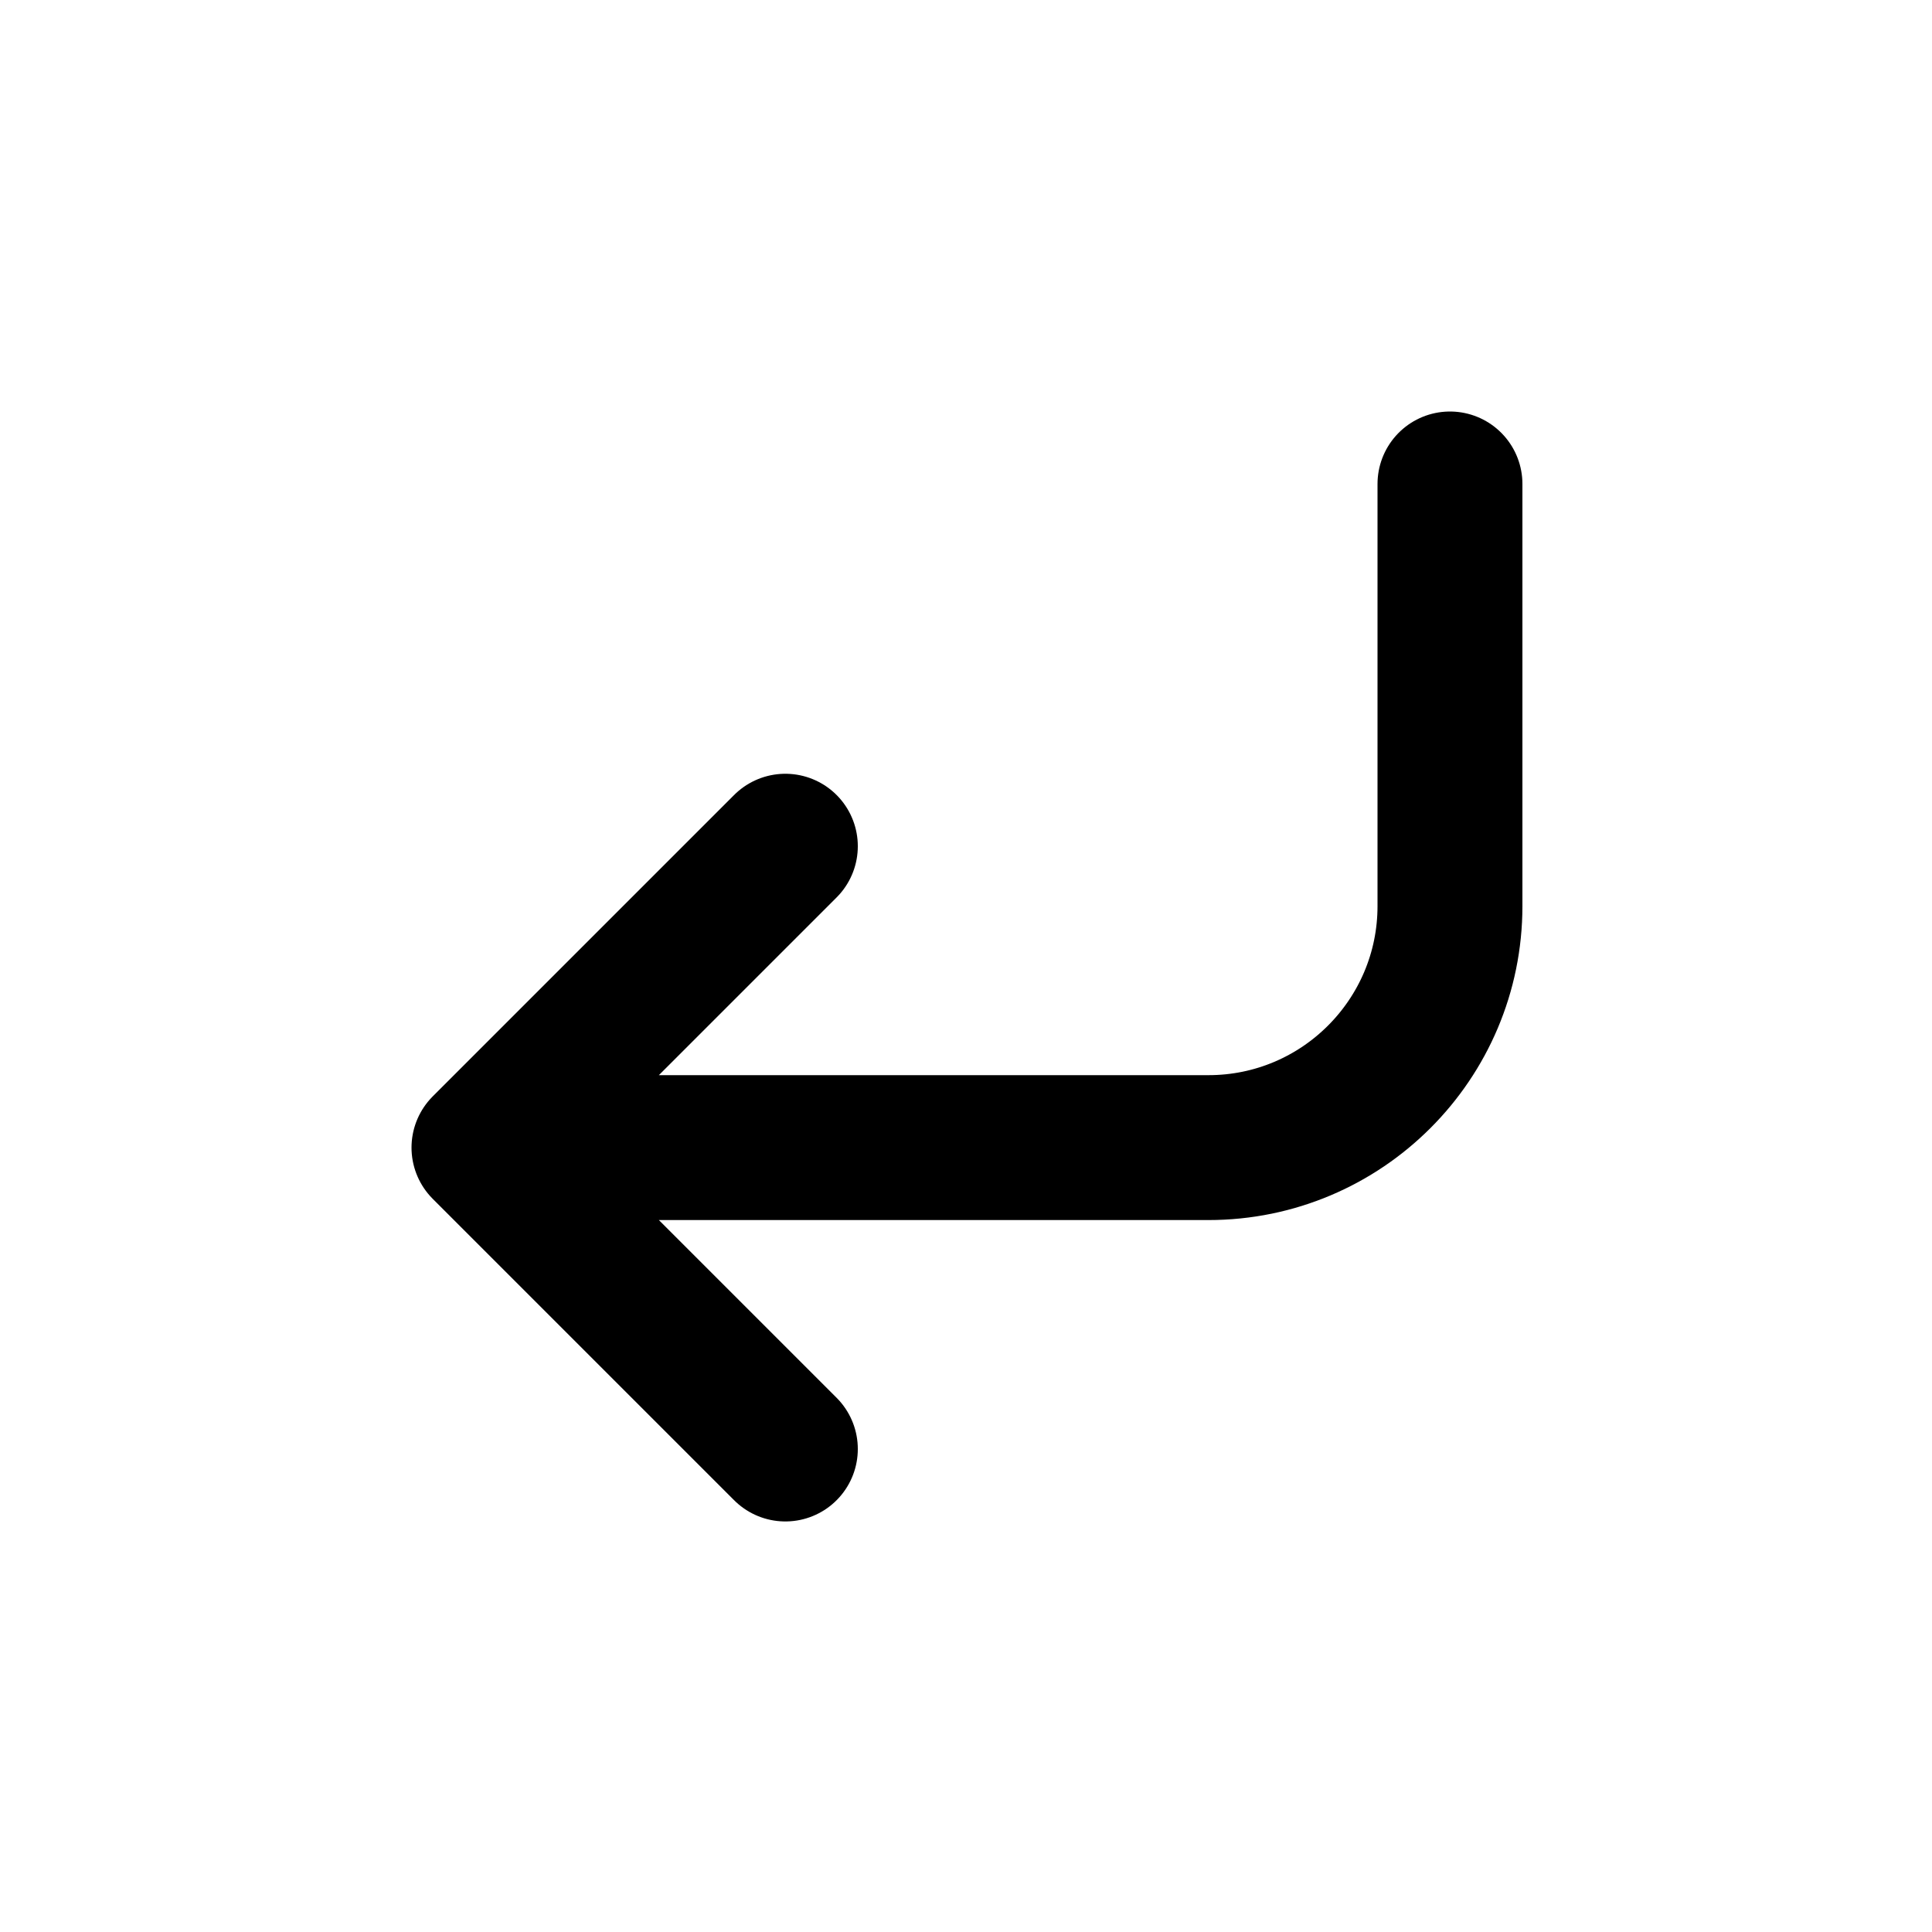 <?xml version="1.0" encoding="UTF-8"?>
<svg id="a" data-name="Layer 1" xmlns="http://www.w3.org/2000/svg" width="20" height="20" viewBox="0 0 20 20">
  <path d="m8.13,15l-3.12-3.12,3.12-3.12m-3.12,3.12h7.5c1.38,0,2.5-1.12,2.5-2.5v-4.37" fill="none" stroke="#000" stroke-linecap="round" stroke-linejoin="round" stroke-width="1.5"/>
</svg>